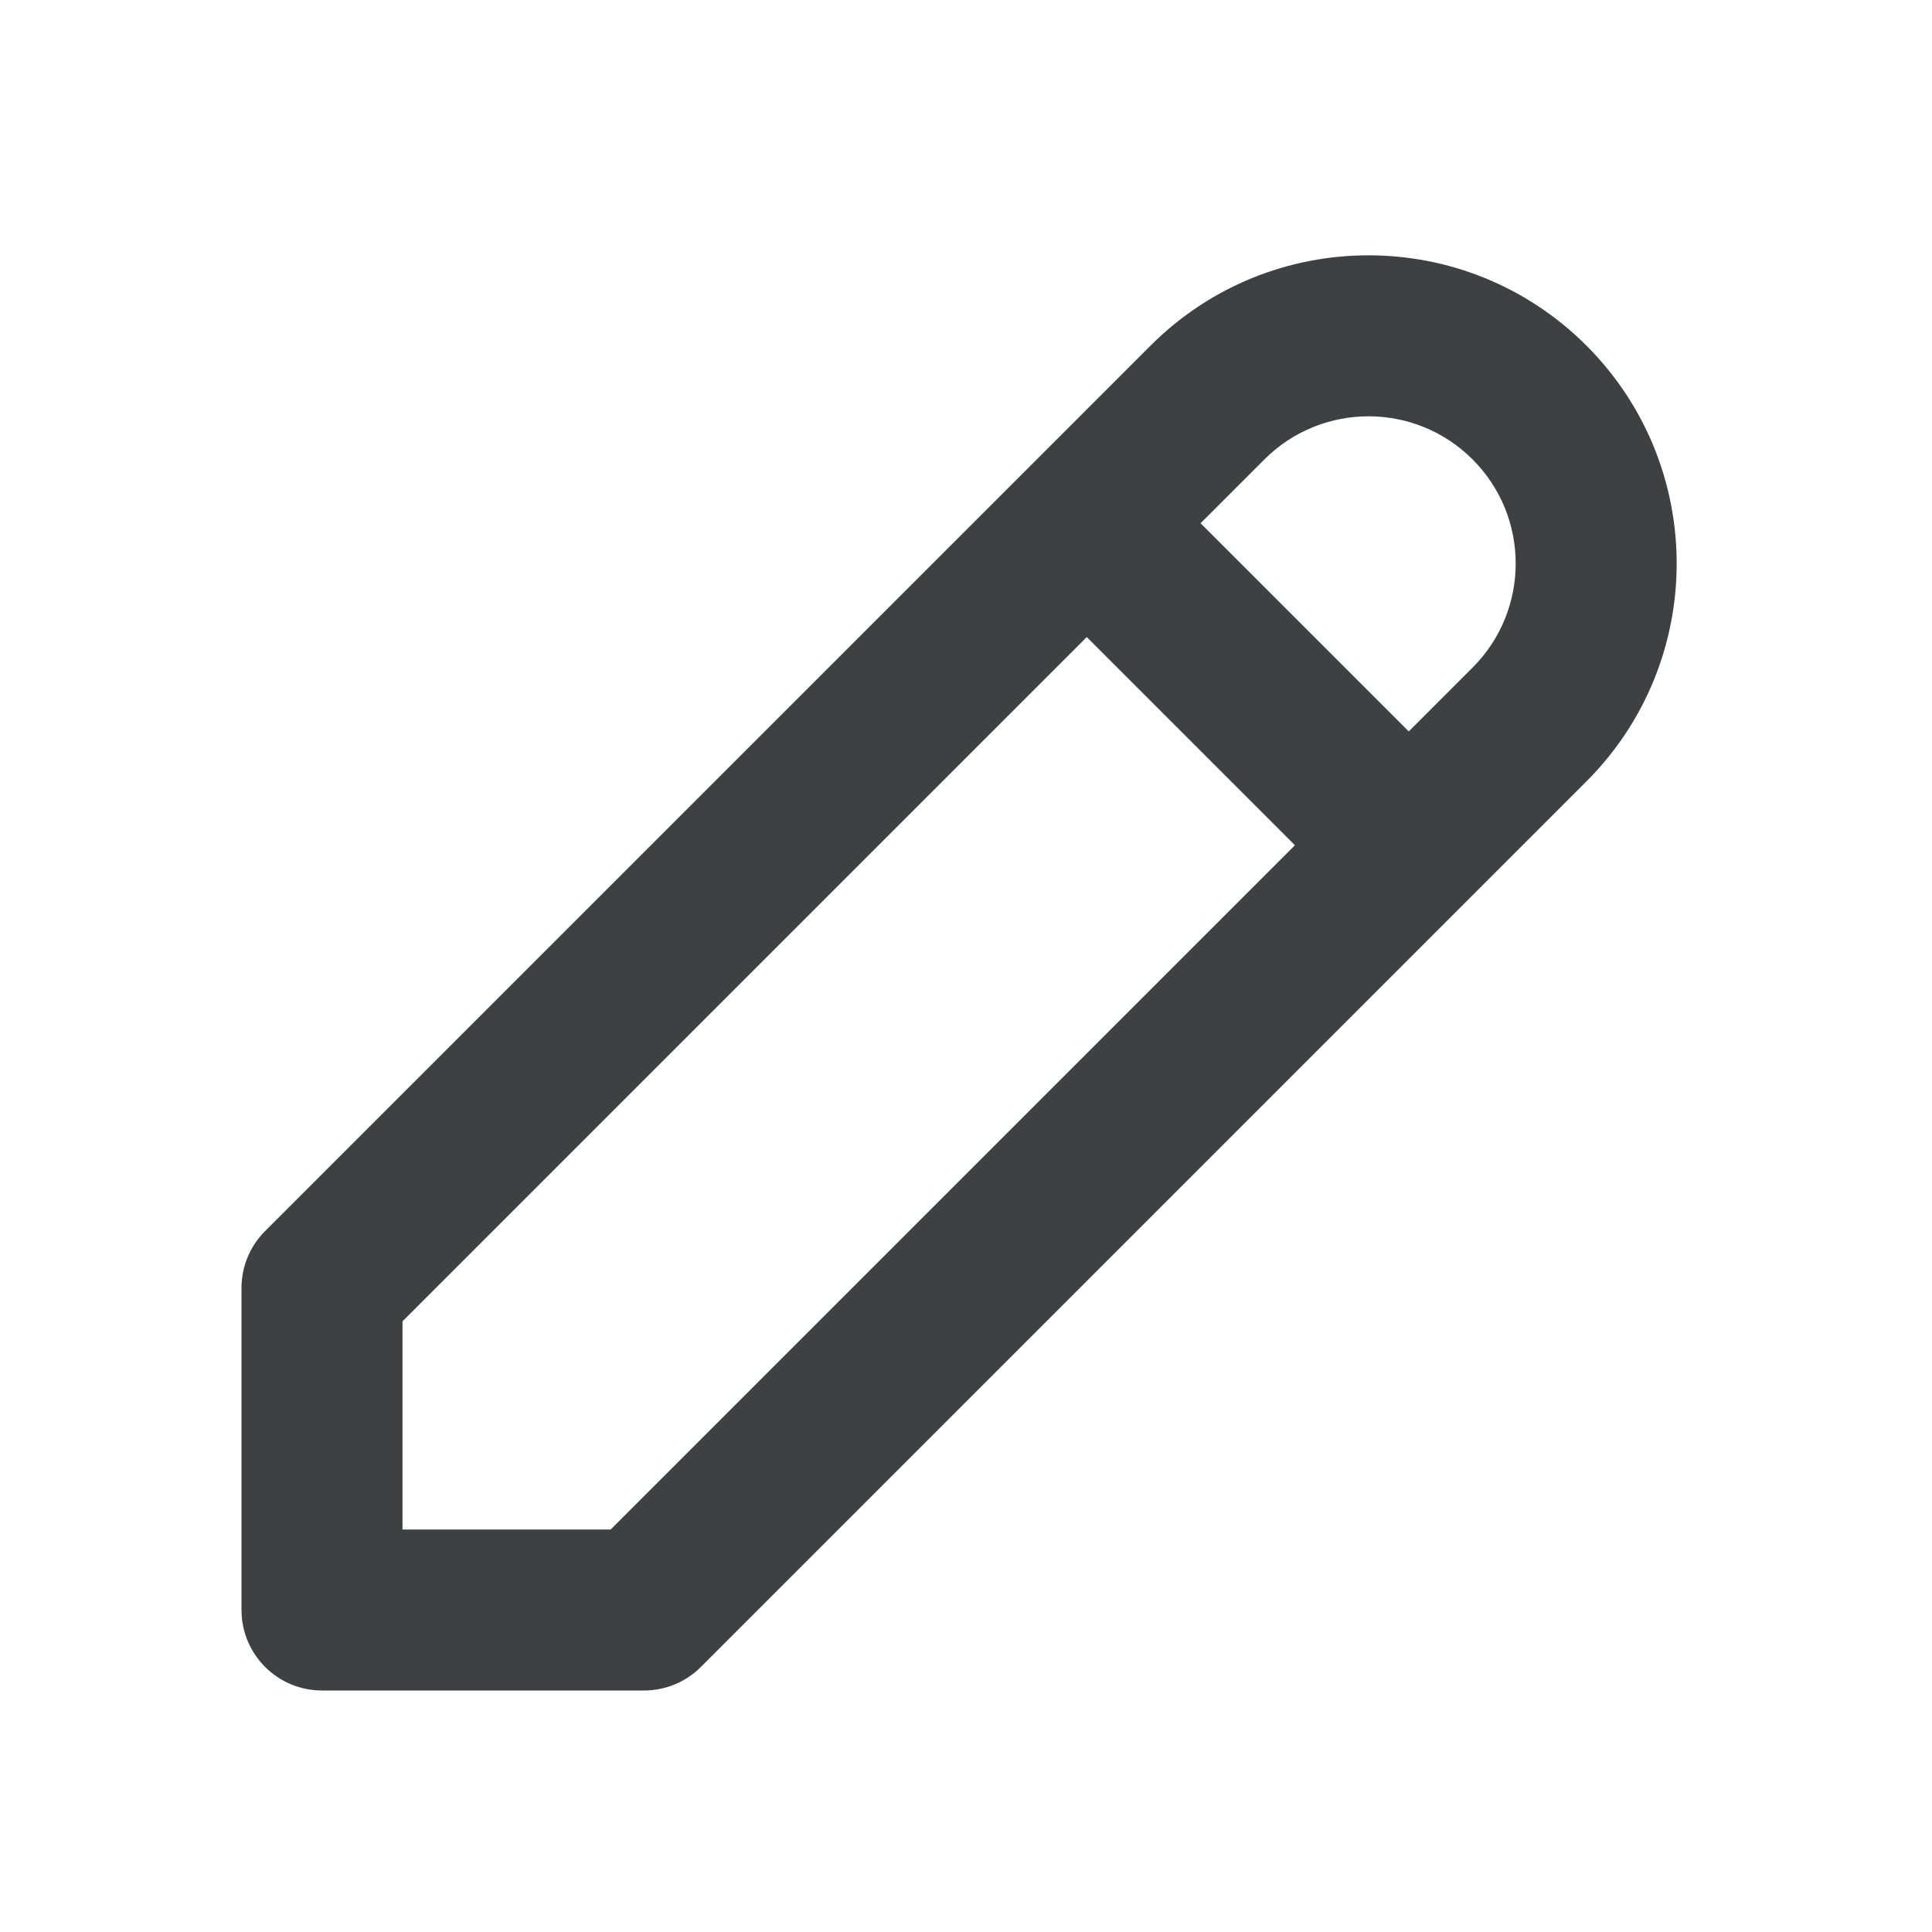 <svg xmlns="http://www.w3.org/2000/svg" width="24" height="24" viewBox="0 0 24 24">
  <path fill="#3E4042" fill-rule="evenodd" d="M13.5,7.914 L5,16.414 L5,19 L7.586,19 L16.086,10.5 L13.5,7.914 Z M14.914,6.5 L17.5,9.086 L18.293,8.293 C19.007,7.579 19.007,6.421 18.293,5.707 C17.579,4.993 16.421,4.993 15.707,5.707 L14.914,6.5 Z M4,21 C3.448,21 3,20.552 3,20 L3,16 C3,15.735 3.105,15.48 3.293,15.293 L14.293,4.293 C15.788,2.798 18.212,2.798 19.707,4.293 C21.202,5.788 21.202,8.212 19.707,9.707 L8.707,20.707 C8.52,20.895 8.265,21 8,21 L4,21 Z"/>
</svg>
